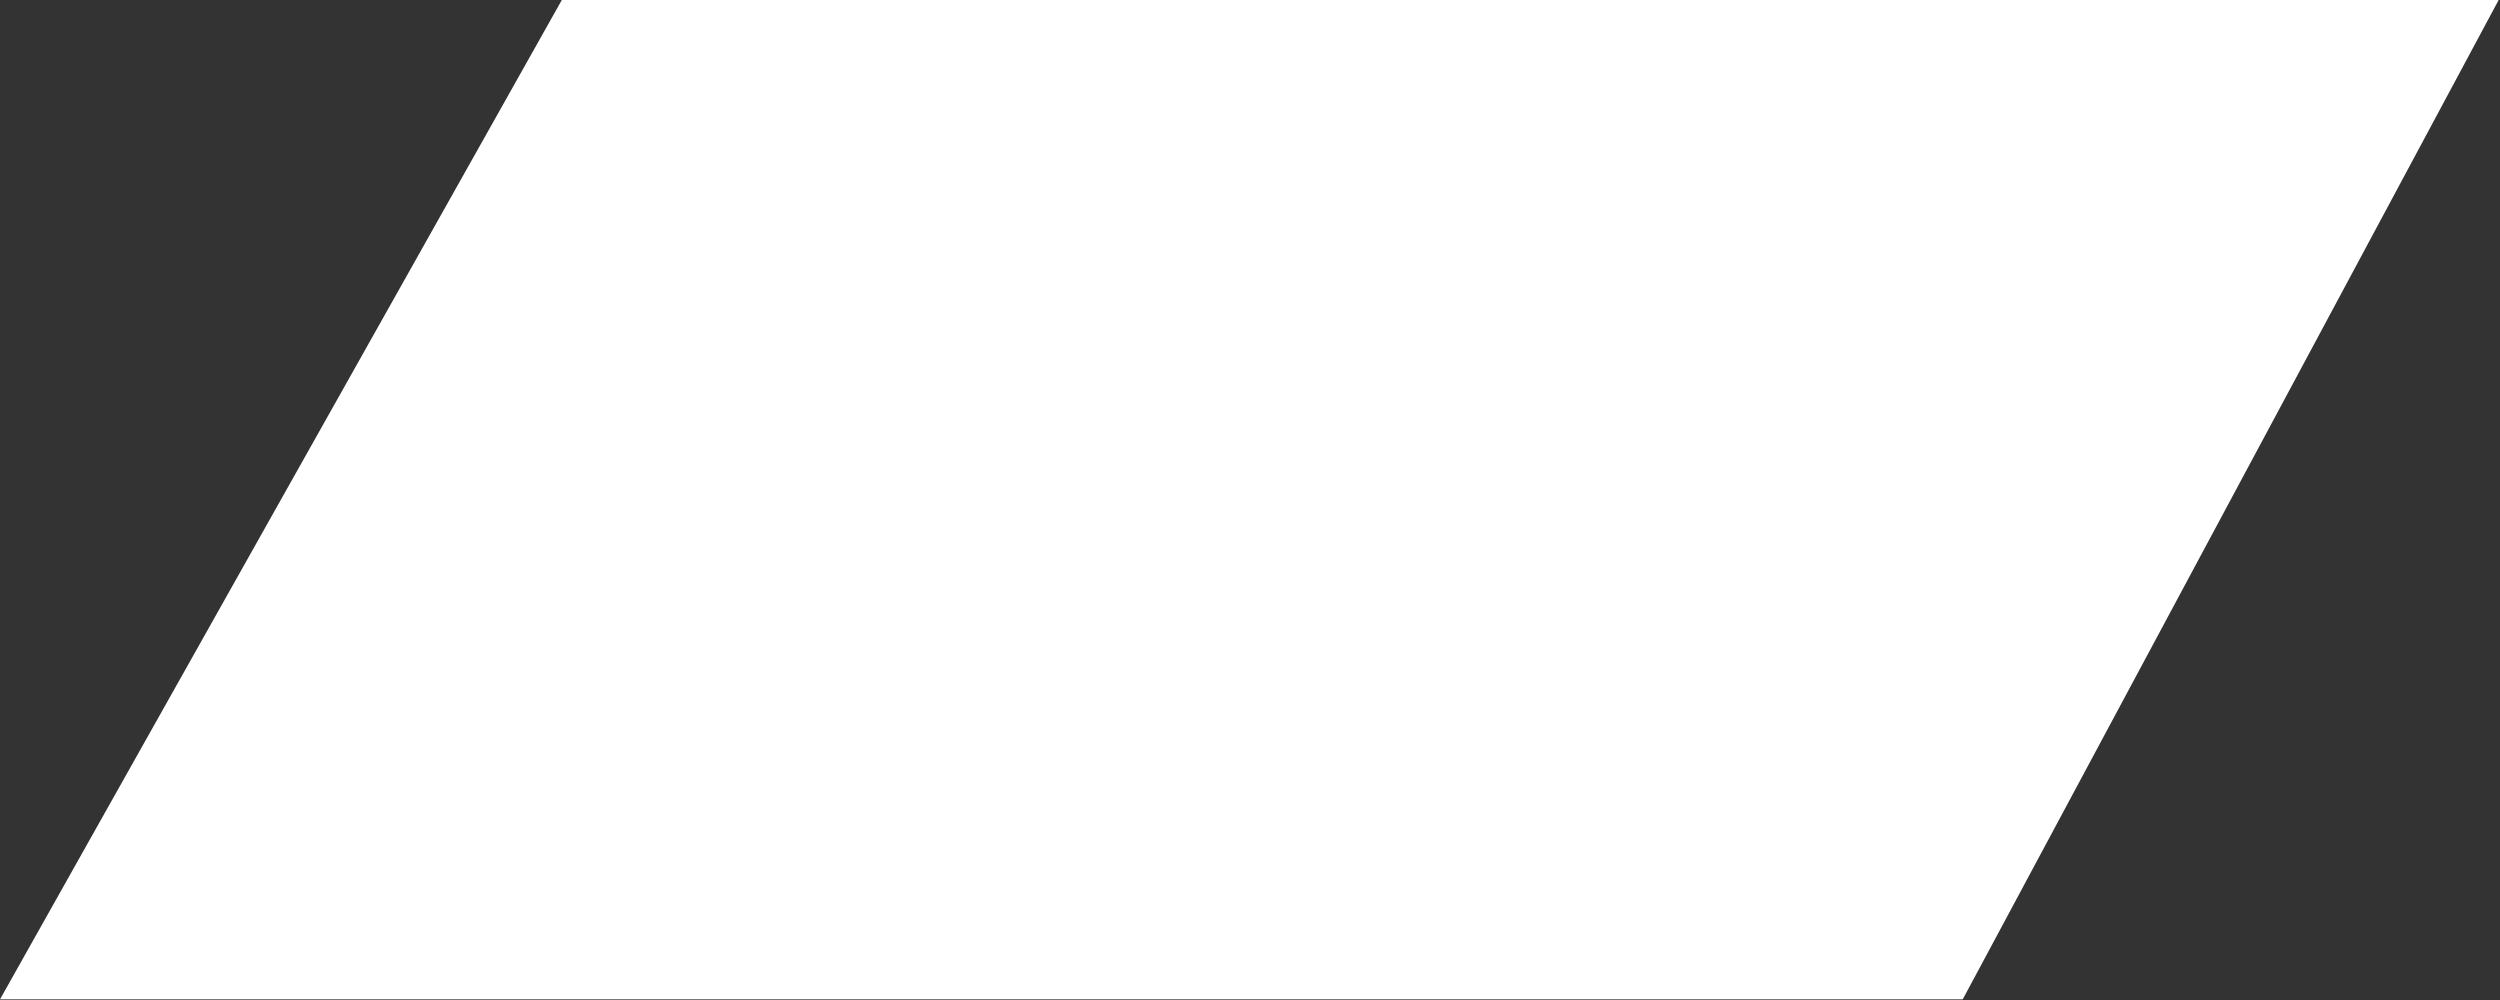 <svg width="930" height="372" viewBox="0 0 930 372" fill="none" xmlns="http://www.w3.org/2000/svg">
<rect x="0" y="0" width="930" height="372" fill="#333333" stroke="none"/>
<path d="M209 0H929.5L730.138 371.753H0L209 0Z" fill="white"/>
</svg>
